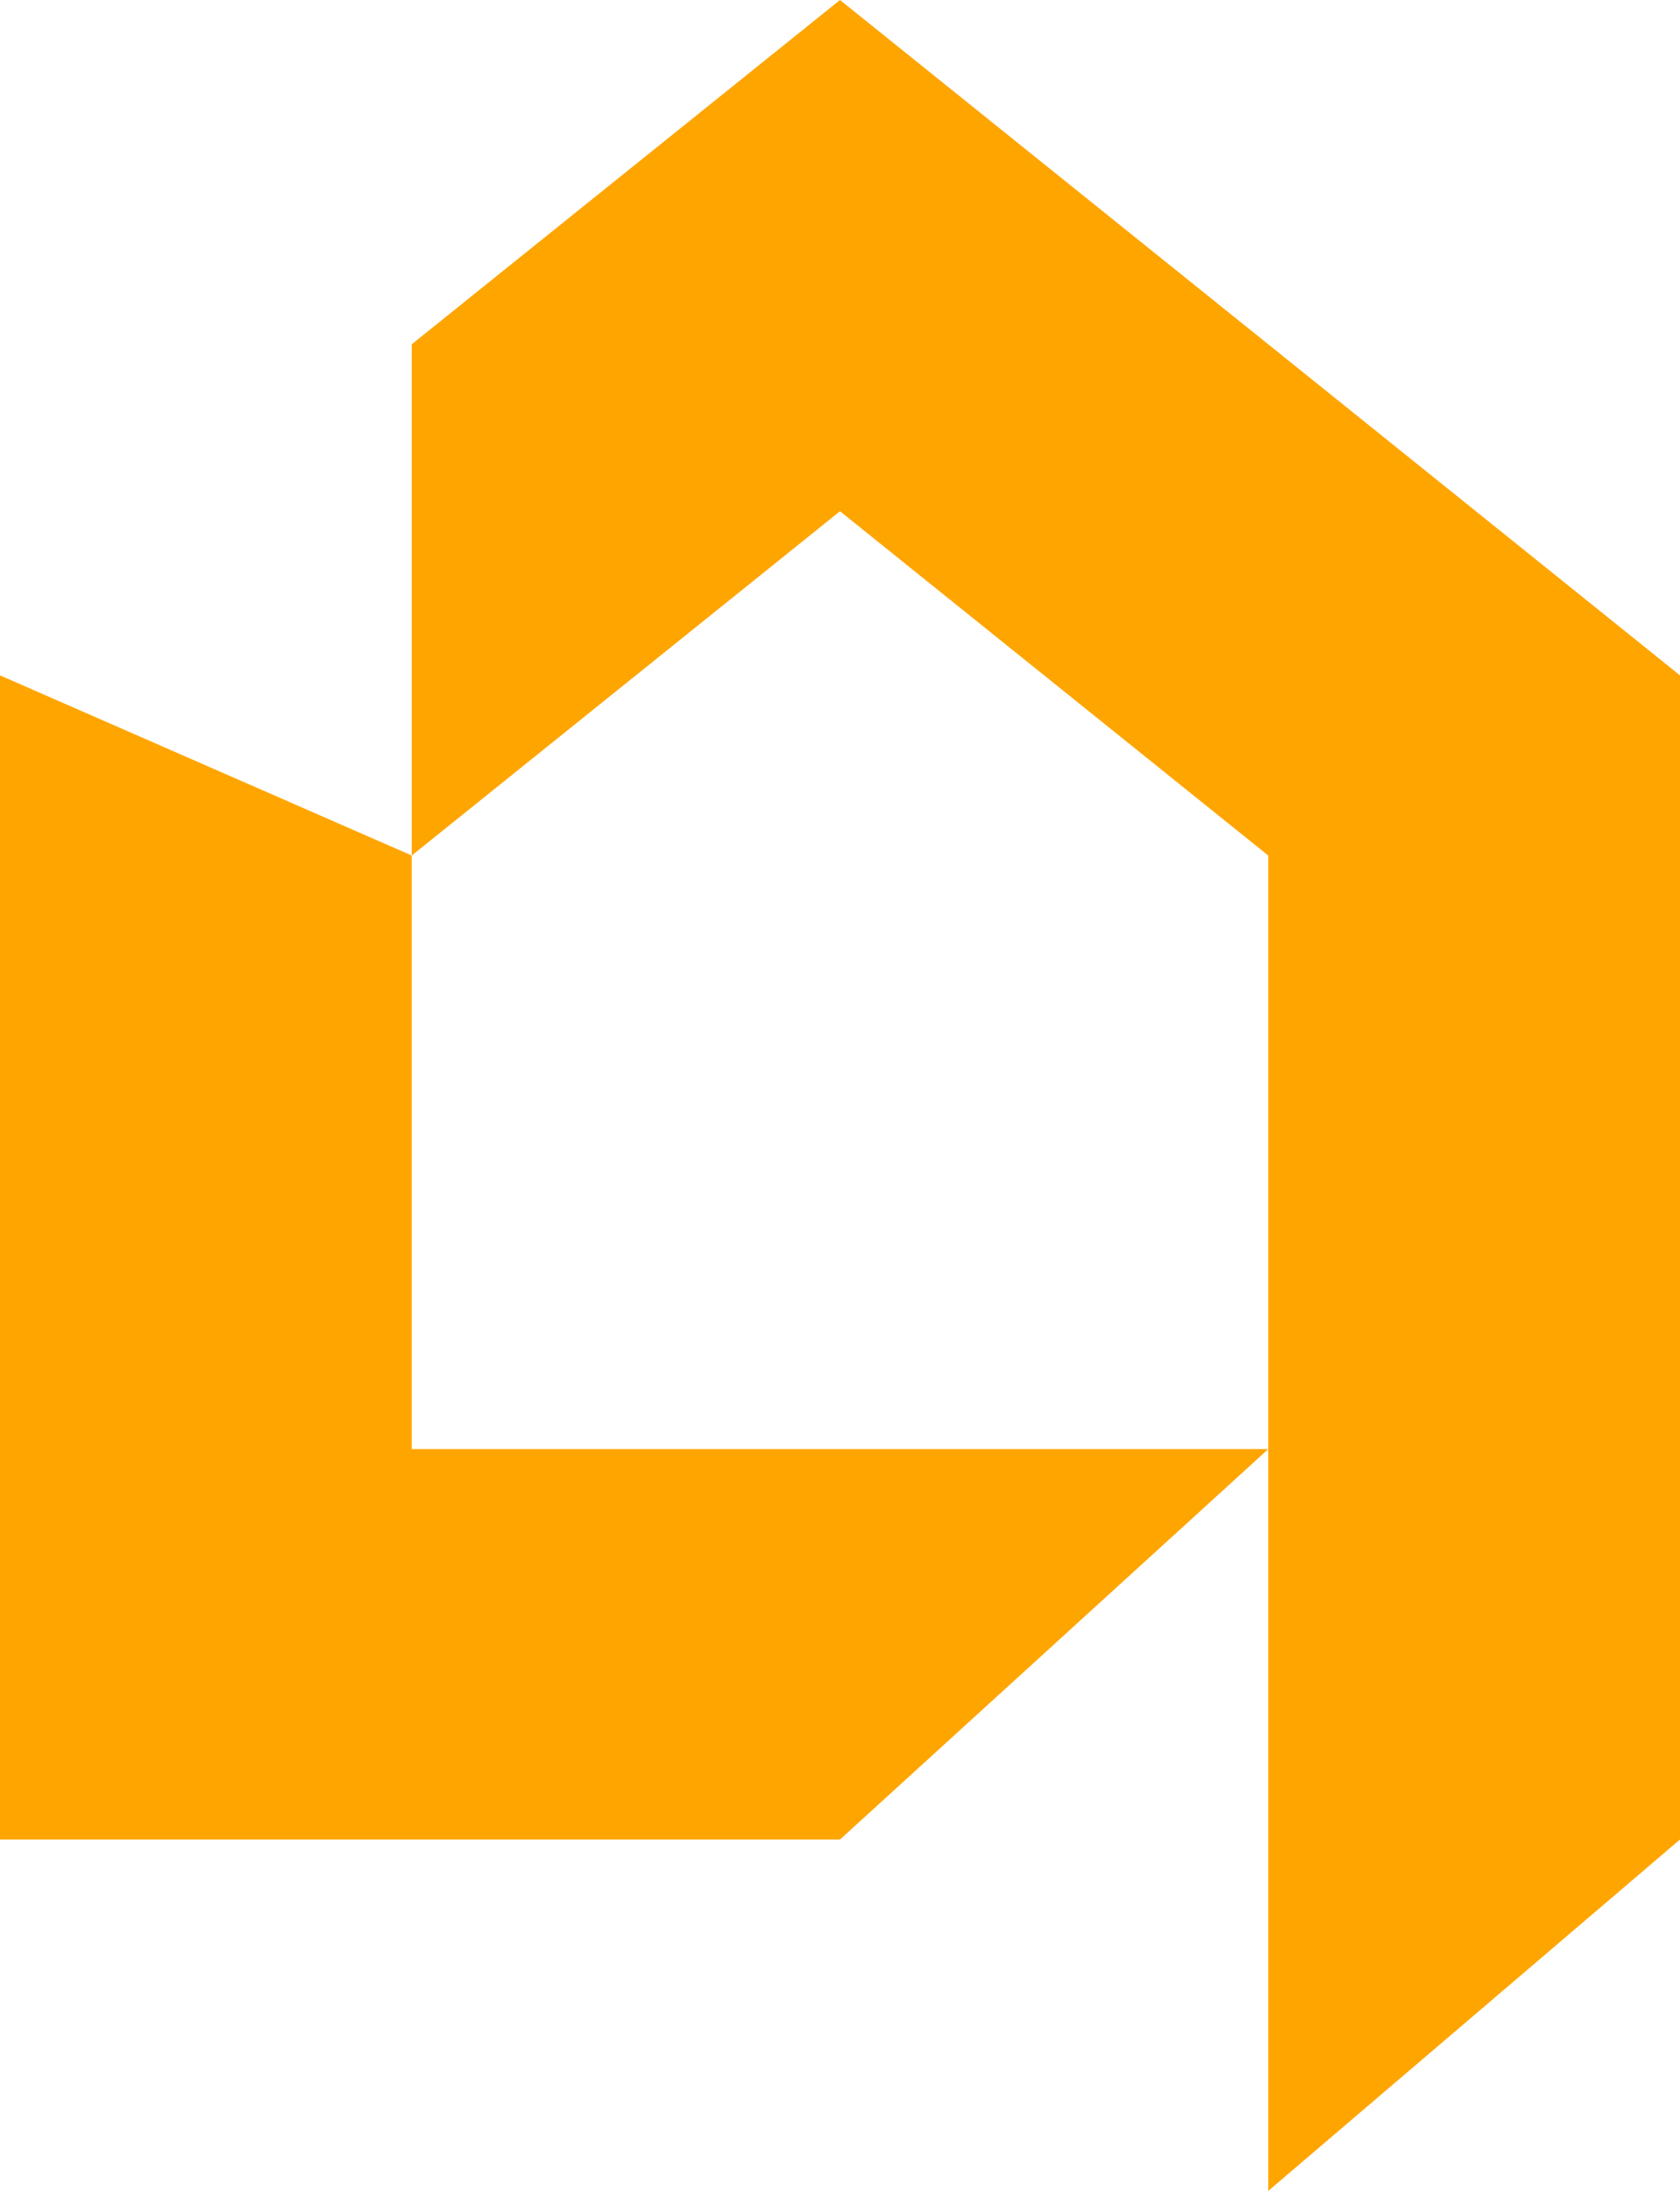 <?xml version="1.0" encoding="UTF-8"?>
<svg id="Layer_2" data-name="Layer 2" xmlns="http://www.w3.org/2000/svg" viewBox="0 0 367.5 479.2">
  <defs>
    <style>
      .cls-1 {
        fill: orange;
      }
    </style>
  </defs>
  <g id="_Слой_1" data-name="Слой 1">
    <g>
      <polygon class="cls-1" points="277.43 316.95 183.75 402.34 0 402.34 0 147.72 90.07 187.12 90.07 316.95 277.43 316.95"/>
      <polygon class="cls-1" points="367.5 147.72 367.5 402.34 277.43 479.2 277.43 187.12 183.75 111.82 90.07 187.12 90.07 75.3 183.75 0 367.5 147.72"/>
    </g>
  </g>
</svg>